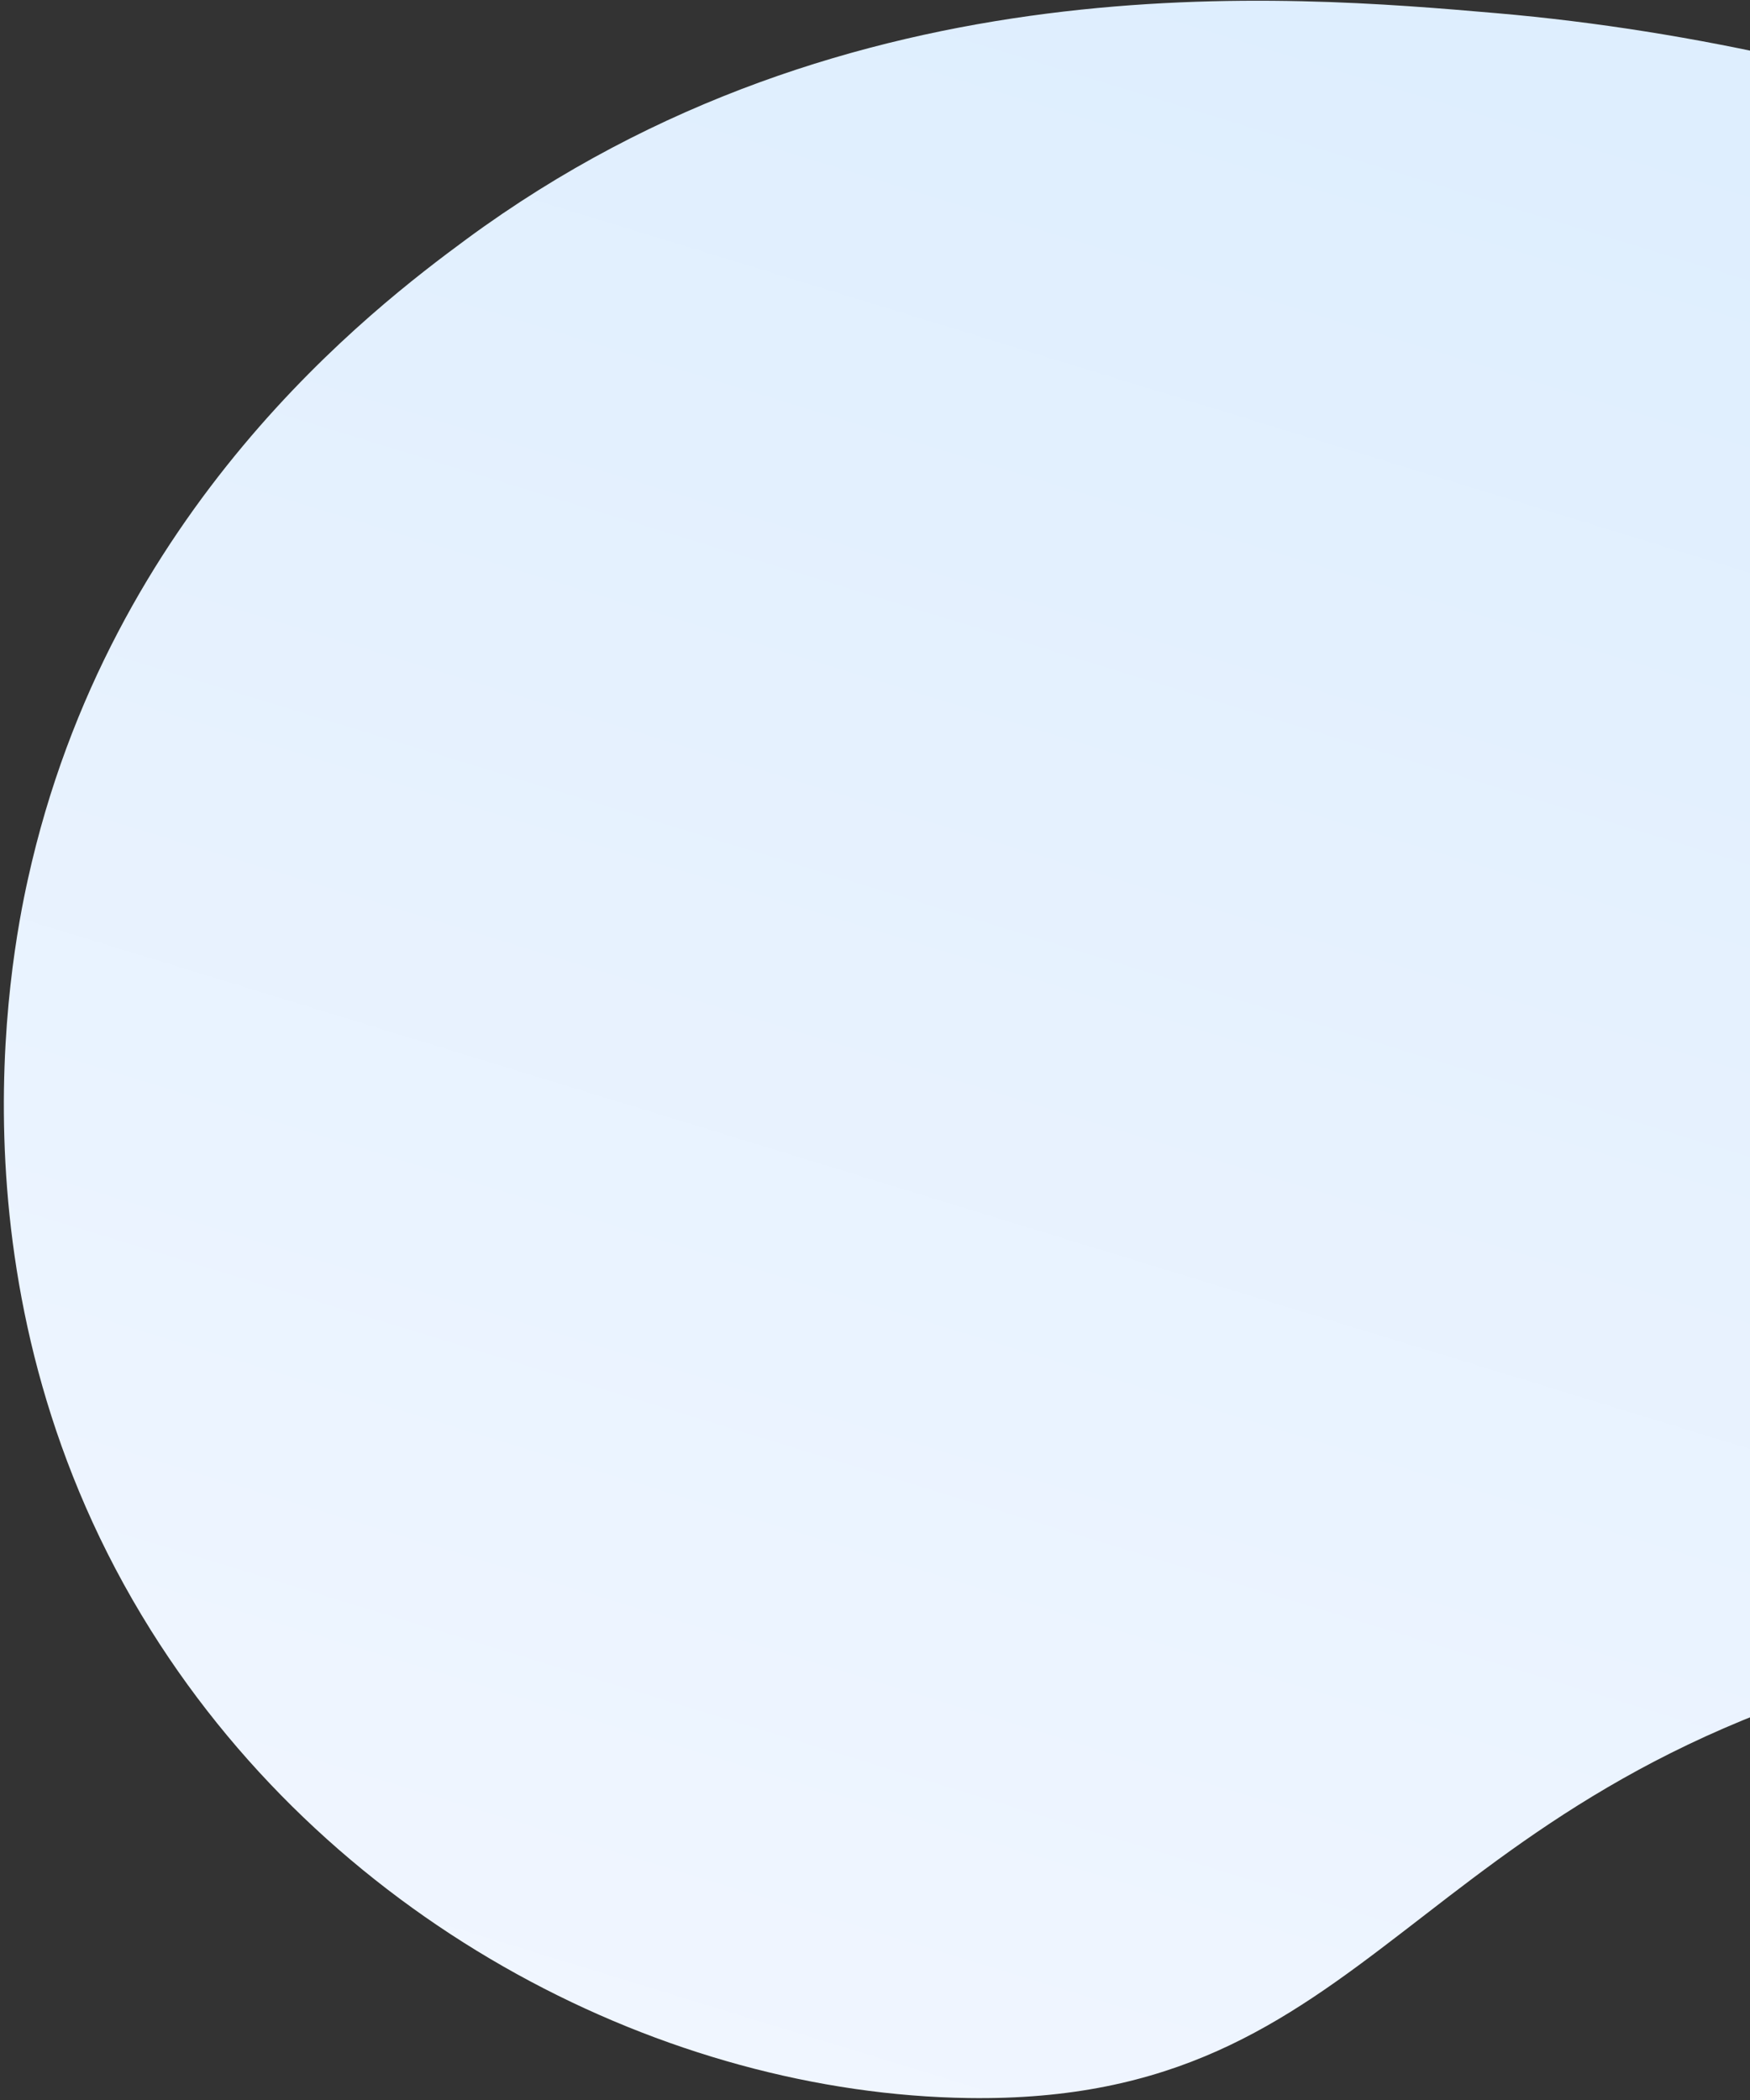 <svg width="430" height="516" viewBox="0 0 430 516" fill="none" xmlns="http://www.w3.org/2000/svg">
<rect x="0" y="0" width="430" height="516" fill="#333333" stroke="none"/>
<path d="M766.973 386.354C717.355 446.015 615.035 372.607 470.016 409.037C344.412 440.604 338.878 517.012 237.917 515.519C164.157 514.442 82.886 473.709 37.069 400.575C-13.457 319.938 2.35 236.319 6.859 216.013C26.977 124.934 91.703 75.663 114.549 58.818C208.678 -10.544 316.279 -1.203 367.9 3.253C561.806 20.051 772.017 153.451 784.641 303.378C786.313 323.006 789.369 359.412 766.973 386.354Z" fill="url(#paint0_linear_4524_49482)"/>
<defs>
<linearGradient id="paint0_linear_4524_49482" x1="286.983" y1="635.113" x2="468.126" y2="44.865" gradientUnits="userSpaceOnUse">
<stop stop-color="#F3F7FF"/>
<stop offset="1" stop-color="#DEEEFE"/>
</linearGradient>
</defs>
</svg>
